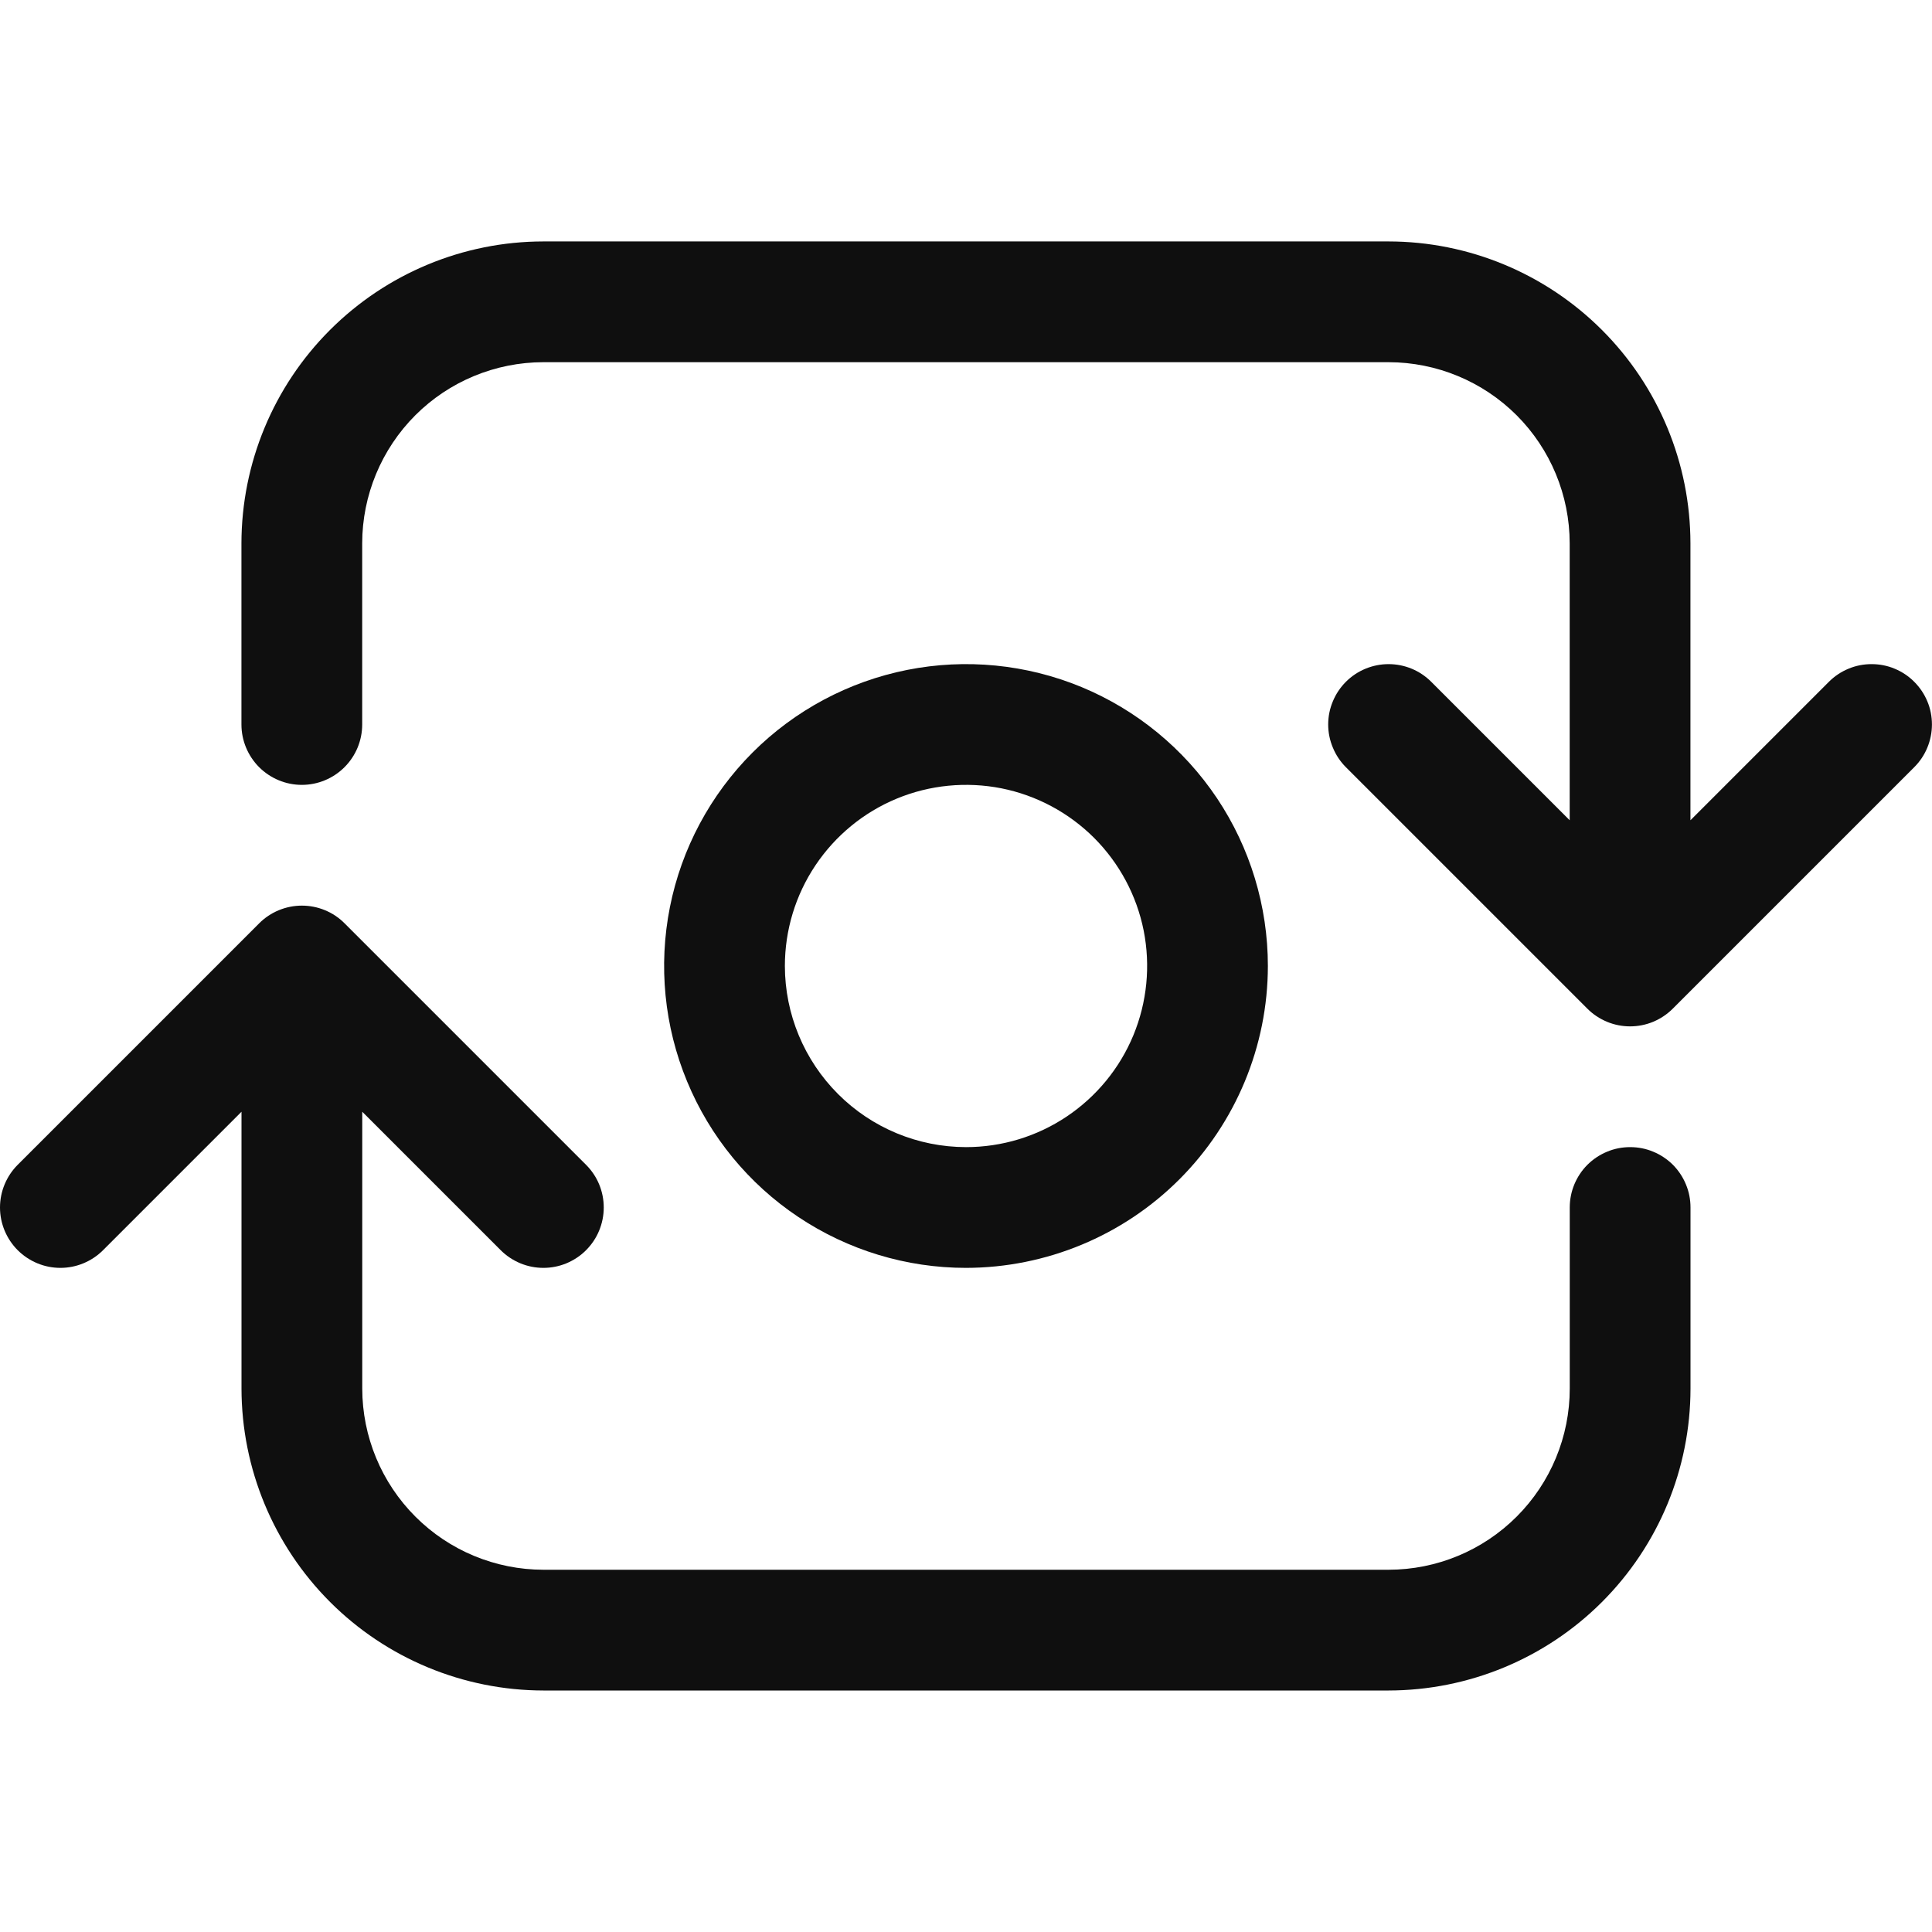 <svg width="32" height="32" viewBox="0 0 32 32" fill="none" xmlns="http://www.w3.org/2000/svg">
<path d="M21 16C21 15.011 20.707 14.044 20.158 13.222C19.608 12.4 18.827 11.759 17.914 11.38C17 11.002 15.995 10.903 15.025 11.096C14.055 11.289 13.164 11.765 12.465 12.464C11.766 13.163 11.289 14.054 11.096 15.024C10.903 15.994 11.002 17 11.381 17.913C11.759 18.827 12.4 19.608 13.223 20.157C14.045 20.706 15.011 21 16 21C17.326 20.998 18.597 20.471 19.534 19.534C20.471 18.596 20.999 17.325 21 16ZM13 16C13 15.406 13.176 14.826 13.506 14.333C13.836 13.84 14.304 13.455 14.852 13.228C15.4 13.001 16.004 12.942 16.586 13.057C17.168 13.173 17.702 13.459 18.122 13.878C18.541 14.298 18.827 14.832 18.943 15.414C19.058 15.996 18.999 16.599 18.772 17.148C18.545 17.696 18.16 18.164 17.667 18.494C17.174 18.824 16.594 19 16 19C15.205 18.999 14.442 18.683 13.88 18.12C13.318 17.558 13.001 16.795 13 16Z" fill="#0F0F0F"/>
<path d="M27 19C26.869 19 26.739 19.025 26.618 19.076C26.496 19.126 26.386 19.2 26.293 19.292C26.2 19.385 26.127 19.495 26.076 19.617C26.026 19.738 26 19.868 26 20V23C26 23.795 25.683 24.558 25.121 25.12C24.558 25.683 23.796 25.999 23 26H9C8.205 25.999 7.442 25.683 6.88 25.12C6.318 24.558 6.001 23.795 6 23V18.414L8.293 20.707C8.386 20.8 8.496 20.873 8.618 20.924C8.739 20.974 8.869 21 9 21C9.132 21 9.262 20.974 9.383 20.924C9.504 20.873 9.615 20.8 9.707 20.707C9.8 20.614 9.874 20.504 9.924 20.382C9.974 20.261 10 20.131 10 20C10 19.868 9.974 19.738 9.924 19.617C9.874 19.496 9.8 19.386 9.707 19.293L5.707 15.293C5.615 15.2 5.504 15.126 5.383 15.076C5.262 15.026 5.132 15 5 15C4.869 15 4.739 15.026 4.618 15.076C4.496 15.126 4.386 15.2 4.293 15.293L0.293 19.293C0.106 19.48 0 19.735 0 20C0 20.265 0.106 20.519 0.293 20.707C0.481 20.894 0.735 21 1 21C1.266 21 1.52 20.894 1.707 20.707L4 18.414V23C4.002 24.325 4.529 25.596 5.467 26.534C6.404 27.471 7.675 27.998 9 28H23C24.326 27.998 25.597 27.471 26.534 26.534C27.472 25.596 27.999 24.325 28 23V20C28 19.868 27.975 19.738 27.924 19.617C27.874 19.495 27.8 19.385 27.708 19.292C27.615 19.2 27.505 19.126 27.383 19.076C27.262 19.025 27.132 19 27 19Z" fill="#0F0F0F"/>
<path d="M31.706 11.293C31.614 11.2 31.503 11.126 31.382 11.076C31.261 11.025 31.131 11 30.999 11C30.868 11 30.738 11.025 30.617 11.076C30.495 11.126 30.385 11.2 30.292 11.293L27.999 13.586V8.999C27.998 7.673 27.471 6.402 26.533 5.465C25.596 4.528 24.325 4 22.999 3.999H8.999C7.674 4 6.403 4.528 5.466 5.465C4.528 6.402 4.001 7.673 3.999 8.999V12C3.999 12.265 4.105 12.519 4.292 12.707C4.48 12.894 4.734 13 4.999 13C5.265 13 5.519 12.894 5.706 12.707C5.894 12.519 5.999 12.265 5.999 12V8.999C6 8.203 6.317 7.441 6.879 6.878C7.441 6.316 8.204 6 8.999 5.999H22.999C23.795 6 24.557 6.316 25.12 6.878C25.682 7.441 25.998 8.203 25.999 8.999V13.586L23.706 11.293C23.613 11.2 23.503 11.126 23.382 11.076C23.261 11.026 23.131 11 22.999 11C22.868 11 22.738 11.026 22.617 11.076C22.495 11.126 22.385 11.2 22.292 11.293C22.199 11.386 22.126 11.496 22.076 11.617C22.025 11.738 21.999 11.868 21.999 12C21.999 12.131 22.025 12.261 22.076 12.382C22.126 12.504 22.199 12.614 22.292 12.707L26.292 16.707C26.385 16.8 26.495 16.873 26.617 16.924C26.738 16.974 26.868 17 26.999 17C27.131 17 27.261 16.974 27.382 16.924C27.503 16.873 27.613 16.8 27.706 16.707L31.706 12.707C31.799 12.614 31.873 12.504 31.923 12.382C31.973 12.261 31.999 12.131 31.999 12C31.999 11.868 31.974 11.738 31.923 11.617C31.873 11.496 31.799 11.386 31.706 11.293Z" fill="#0F0F0F"/>
</svg>
